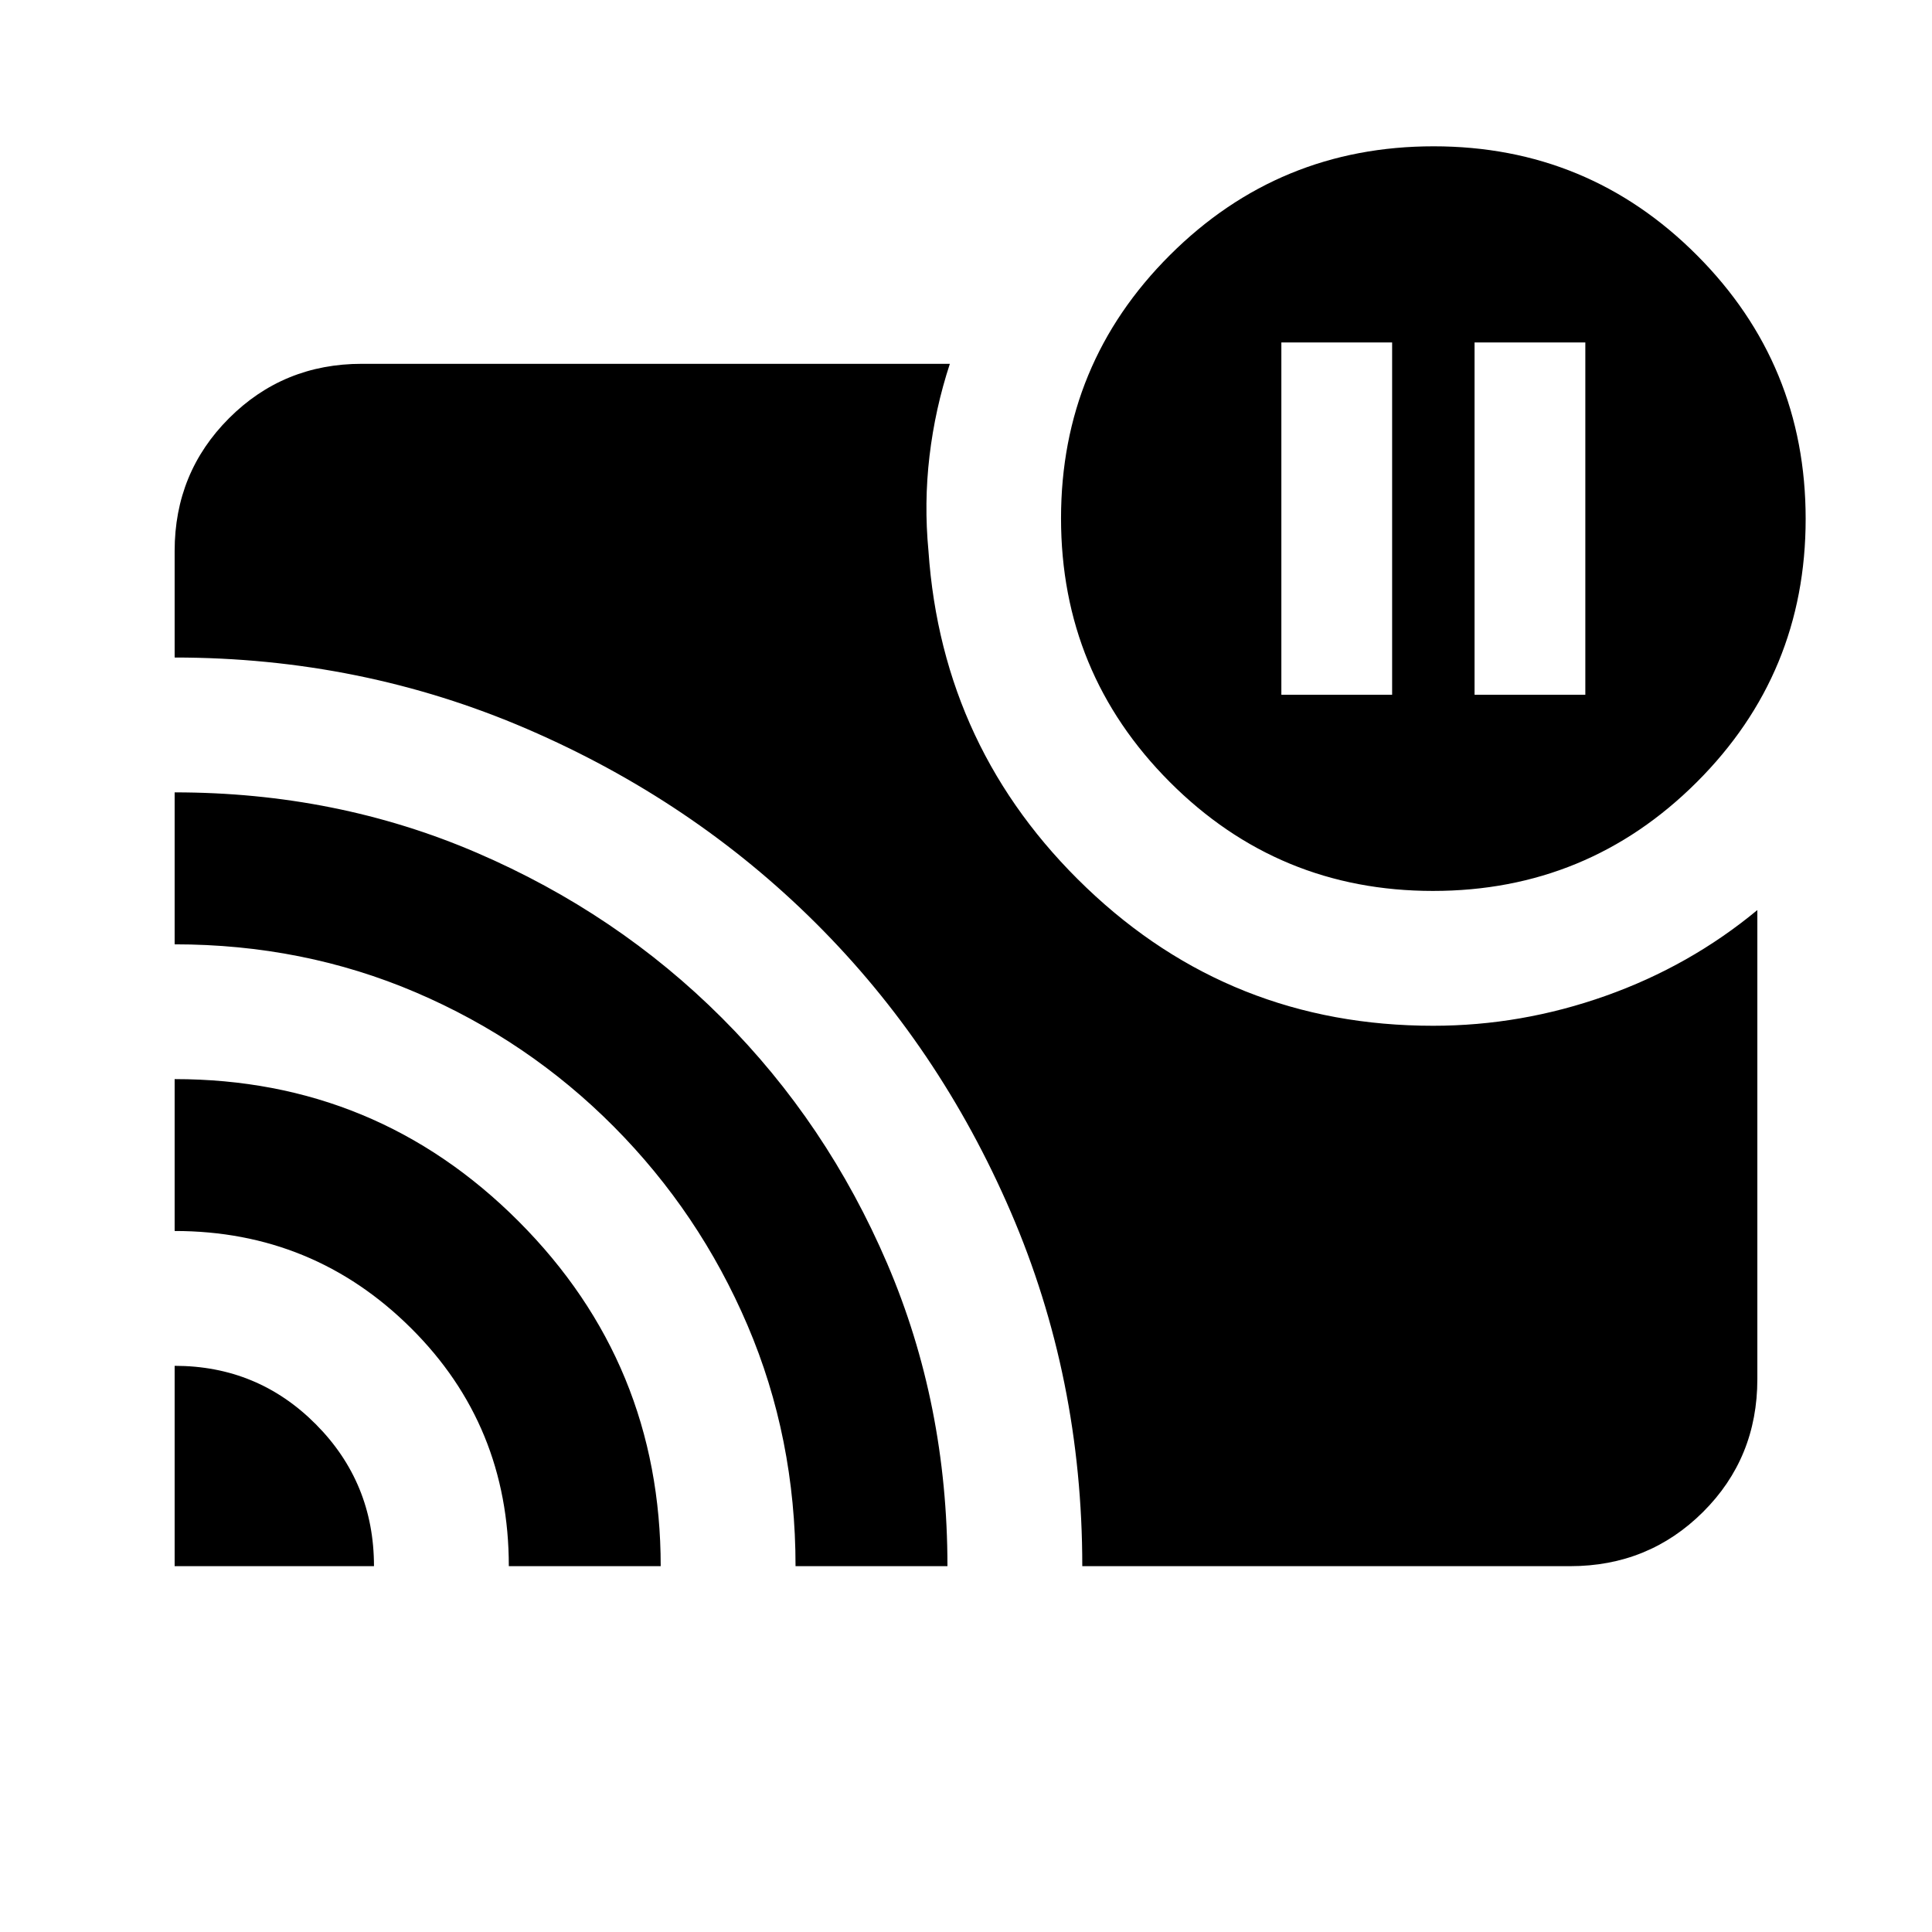 <svg xmlns="http://www.w3.org/2000/svg" height="20" viewBox="0 -960 960 960" width="20"><path d="M732.7-614.78h55.04v-175.05H732.7v175.05Zm-96 0h55.04v-175.05H636.7v175.05ZM86.78-281.33q41.27 0 70.16 29.04 28.89 29.03 28.89 70.51H86.78v-99.55Zm0-142.47q100.35 0 170.94 70.7 70.58 70.71 70.58 171.32h-75.47q0-69.96-48.57-118.25-48.57-48.3-117.48-48.3v-75.47Zm0-142.48q80.4 0 150.14 30.01 69.75 30.01 121.88 82.15 52.12 52.14 82.05 121.97 29.93 69.84 29.93 150.37H395.3q0-63.83-23.88-119.72t-66.45-98.72q-42.58-42.82-98.42-66.69-55.83-23.86-119.77-23.86v-75.51Zm451 384.5q0-93.59-35.53-175.99-35.53-82.41-96.85-143.5-61.32-61.09-143.61-96.55-82.28-35.46-175.01-35.46v-52.94q0-38.94 27.03-65.97t65.97-27.03h292.2q-7.33 22.32-10.11 45.79-2.78 23.47-.52 47.21 6.78 98.79 78.53 167.35 71.75 68.57 172.2 68.57 43.89 0 85.76-14.87 41.87-14.86 75.38-42.63v233.04q0 39.22-27.03 66.1-27.03 26.88-65.97 26.88H537.78ZM712.06-517.3q-76.84 0-130.84-54.16t-54-131q0-76.84 54.16-130.84t131-54q76.84 0 130.84 54.15 54 54.16 54 131 0 76.85-54.16 130.85t-131 54Z"/></svg>